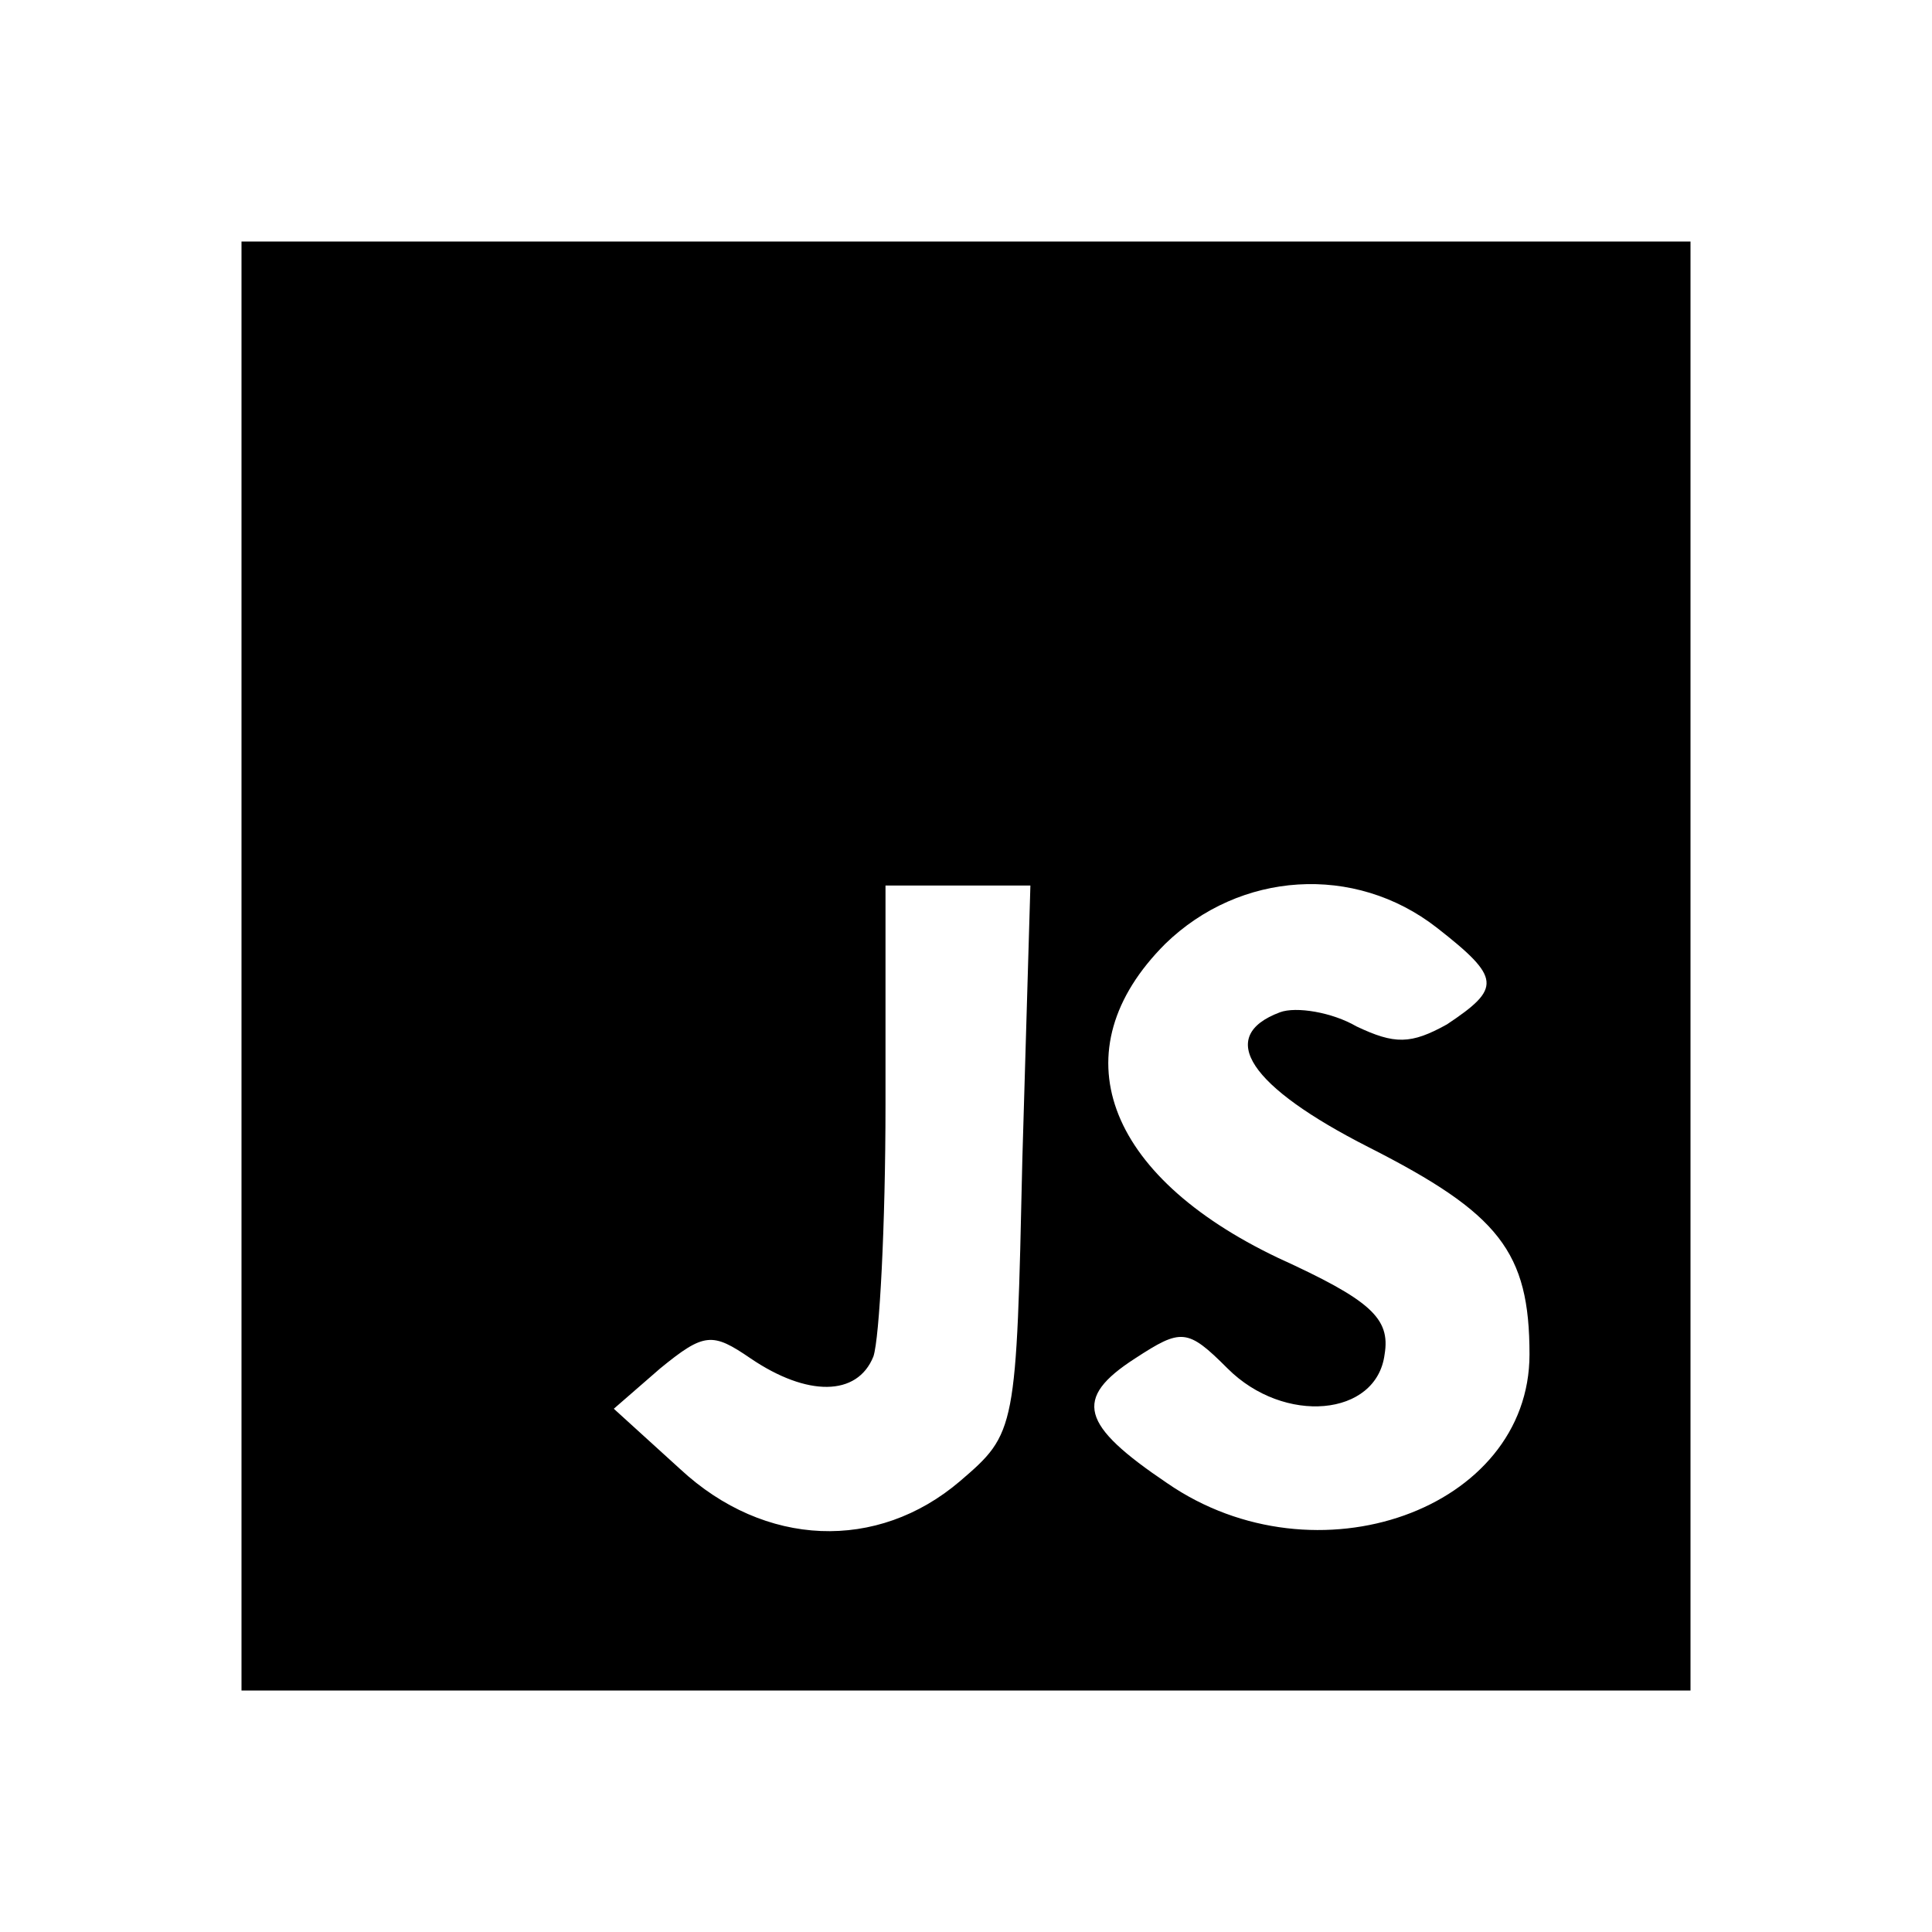 <?xml version="1.0" standalone="no"?>
<!DOCTYPE svg PUBLIC "-//W3C//DTD SVG 20010904//EN"
 "http://www.w3.org/TR/2001/REC-SVG-20010904/DTD/svg10.dtd">
<svg version="1.0" xmlns="http://www.w3.org/2000/svg"
 width="96pt" height="96pt" viewBox="0 0 96 96"
 preserveAspectRatio="xMidYMid meet">

<g transform="translate(0,96) scale(0.1,-0.1)"
fill="#000000" stroke="none">
<path d="M120 480 l0 -360 360 0 360 0 0 360 0 360 -360 0 -360 0 0 -360z
m388 -96 c-3 -135 -3 -136 -31 -160 -41 -35 -97 -33 -139 6 l-33 30 23 20 c22
18 26 18 45 5 28 -19 53 -19 61 1 3 9 6 65 6 125 l0 109 36 0 36 0 -4 -136z
m206 115 c32 -25 32 -30 5 -48 -18 -10 -26 -10 -45 -1 -12 7 -30 10 -38 7 -32
-12 -15 -37 44 -67 65 -33 80 -52 80 -103 0 -77 -106 -115 -180 -64 -43 29
-47 42 -16 62 23 15 26 15 46 -5 28 -28 74 -24 78 7 3 18 -7 27 -53 48 -86 41
-109 103 -56 156 37 36 94 40 135 8z"/>
</g>
</svg>
